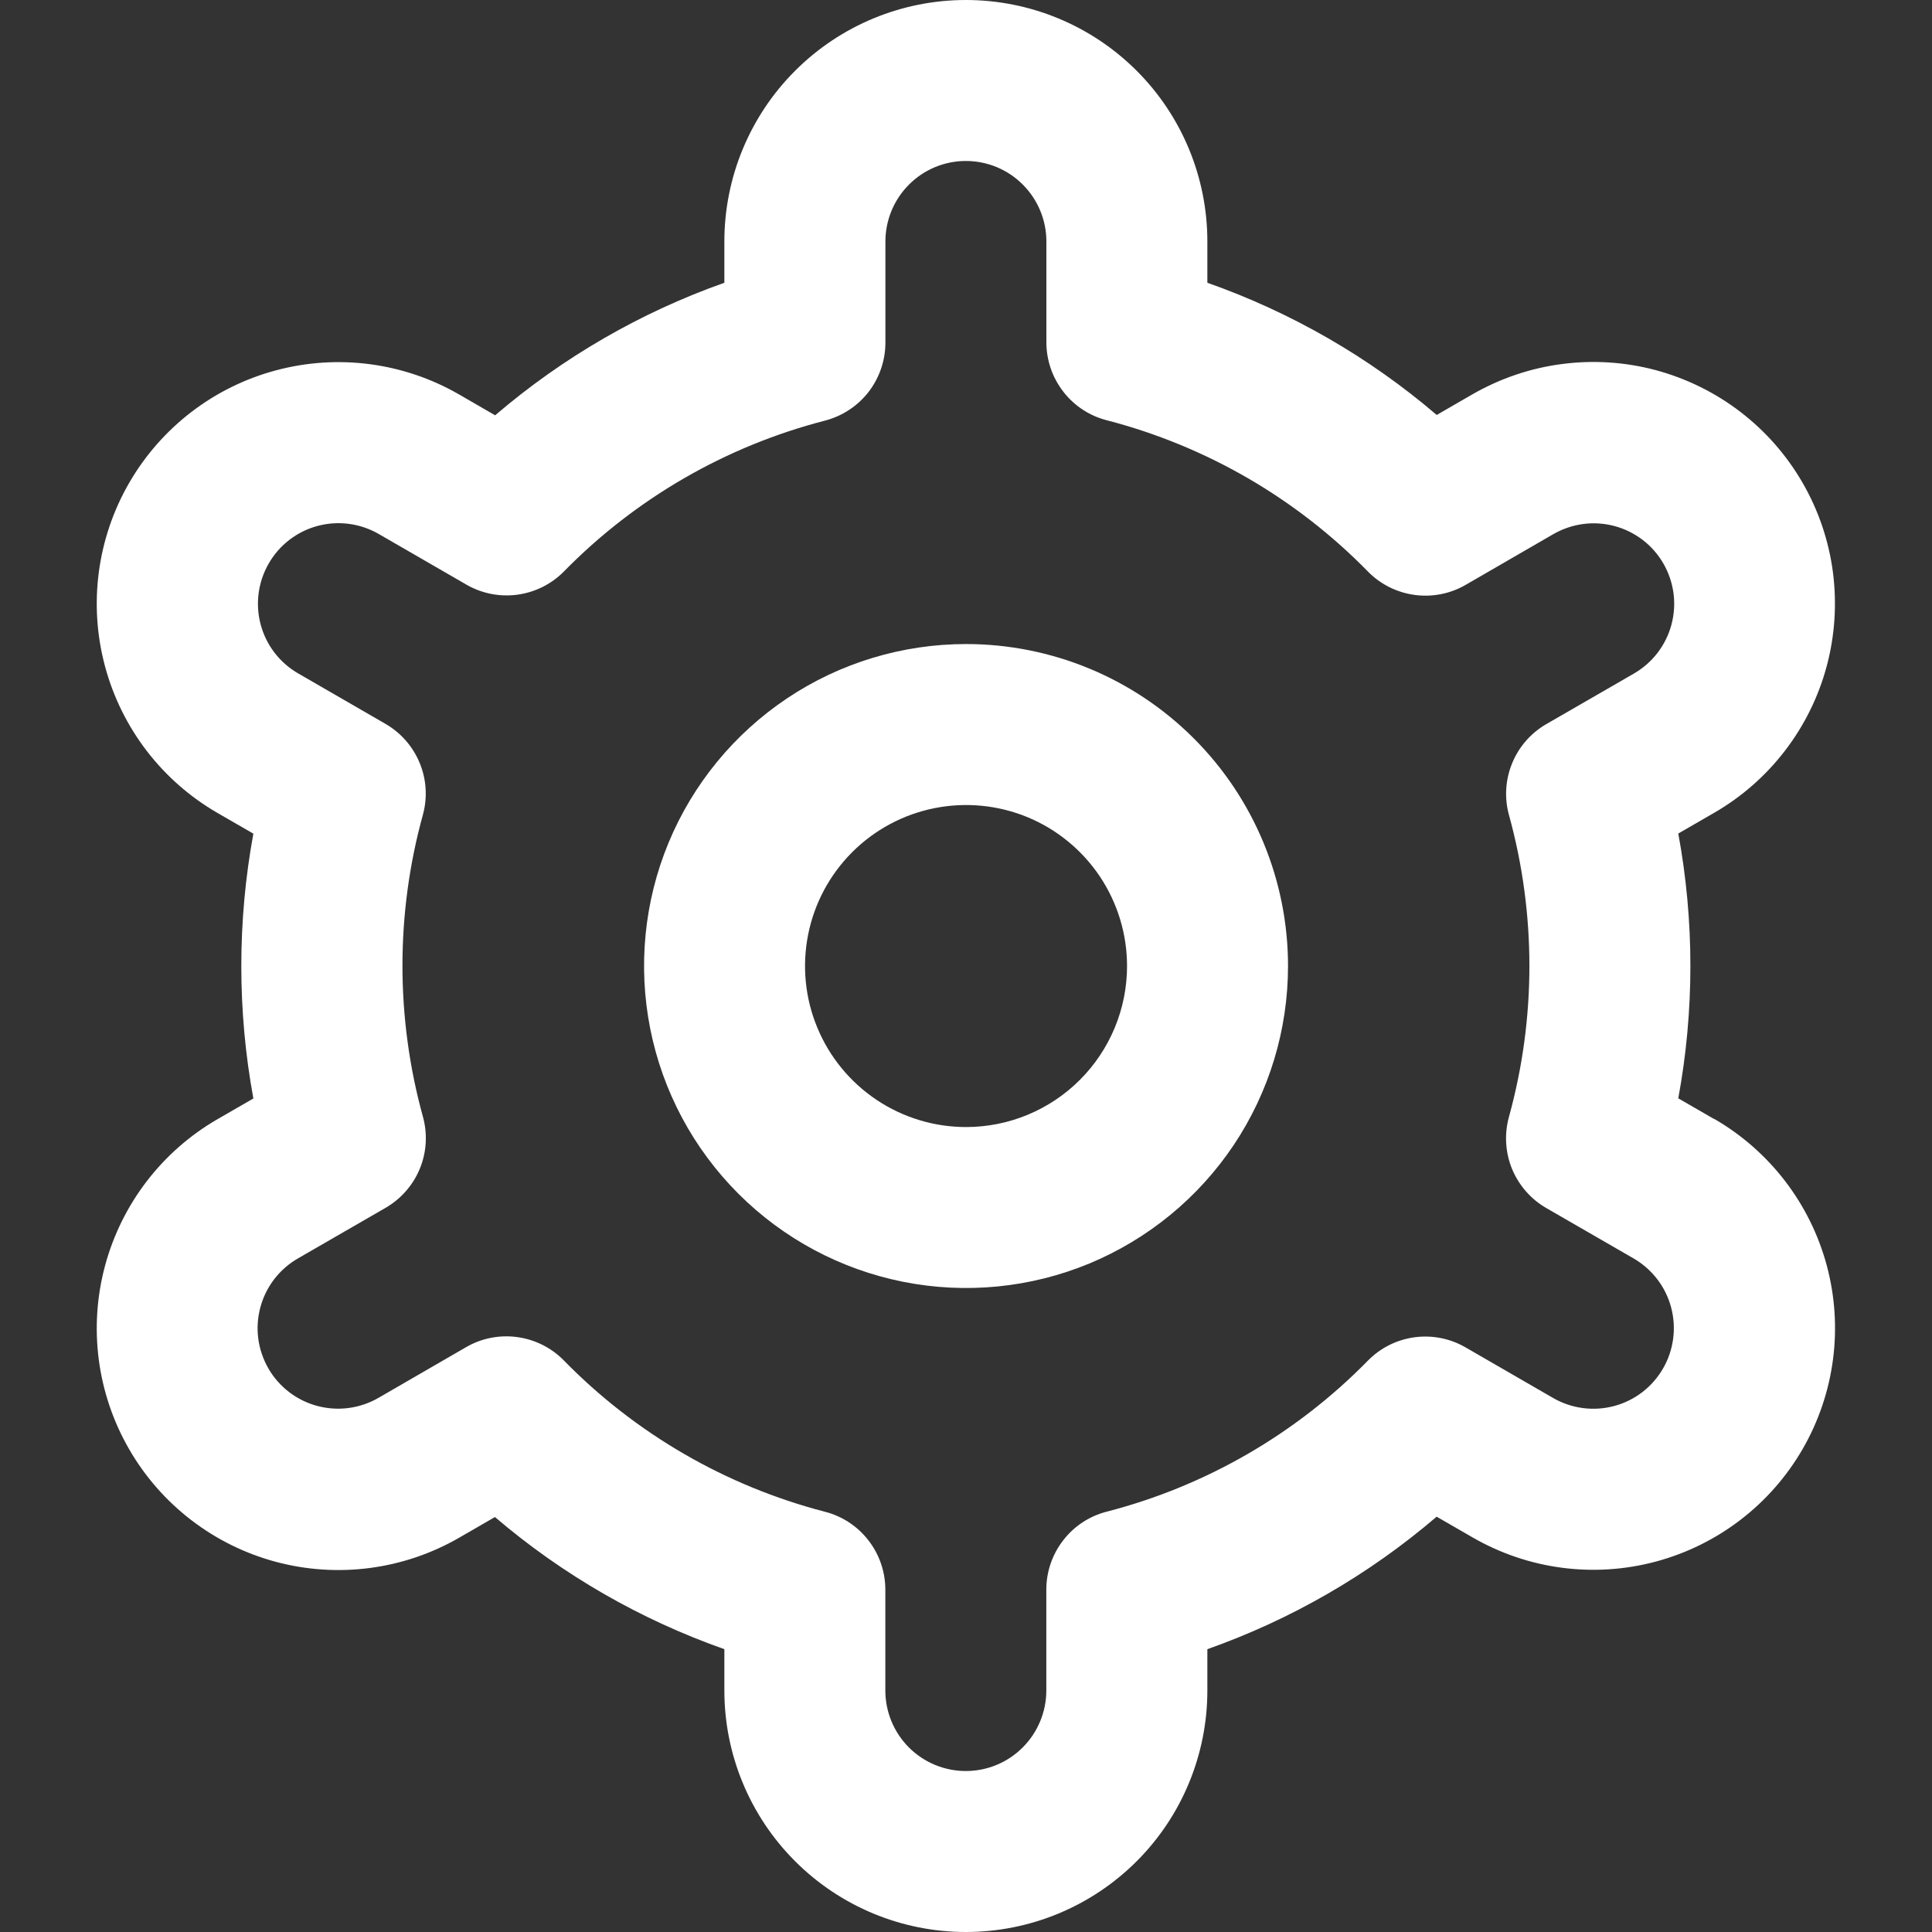<svg width="28" height="28" viewBox="0 0 28 28" fill="white" xmlns="http://www.w3.org/2000/svg">
<rect x="0" y="0" width="28" height="28" fill="#333333" stroke="none"/>
<g clip-path="url(#clip0_416:1203)">
<path d="M14.001 9.334C13.078 9.334 12.175 9.607 11.408 10.12C10.641 10.633 10.042 11.362 9.689 12.214C9.336 13.067 9.244 14.005 9.424 14.911C9.604 15.816 10.048 16.647 10.701 17.3C11.354 17.953 12.185 18.397 13.09 18.577C13.995 18.757 14.934 18.665 15.787 18.312C16.639 17.958 17.368 17.36 17.881 16.593C18.394 15.825 18.667 14.923 18.667 14C18.667 12.762 18.176 11.575 17.3 10.7C16.425 9.825 15.238 9.334 14.001 9.334ZM14.001 16.334C13.539 16.334 13.088 16.197 12.704 15.94C12.321 15.684 12.021 15.319 11.845 14.893C11.668 14.467 11.622 13.998 11.712 13.545C11.802 13.092 12.024 12.677 12.351 12.35C12.677 12.024 13.093 11.802 13.545 11.712C13.998 11.622 14.467 11.668 14.894 11.844C15.32 12.021 15.684 12.32 15.941 12.704C16.197 13.088 16.334 13.539 16.334 14C16.334 14.619 16.088 15.213 15.651 15.65C15.213 16.088 14.62 16.334 14.001 16.334Z" fill="white"/>
<path d="M24.841 16.217L24.323 15.918C24.557 14.649 24.557 13.348 24.323 12.08L24.841 11.781C25.24 11.551 25.589 11.245 25.869 10.88C26.149 10.516 26.355 10.099 26.474 9.655C26.593 9.211 26.623 8.748 26.564 8.292C26.504 7.836 26.355 7.396 26.125 6.998C25.895 6.599 25.589 6.25 25.224 5.97C24.859 5.69 24.443 5.485 23.999 5.365C23.555 5.246 23.091 5.216 22.636 5.276C22.18 5.335 21.74 5.485 21.341 5.714L20.822 6.014C19.842 5.176 18.715 4.527 17.498 4.098V3.5C17.498 2.572 17.13 1.681 16.473 1.025C15.817 0.369 14.927 0 13.998 0C13.07 0 12.18 0.369 11.524 1.025C10.867 1.681 10.498 2.572 10.498 3.5V4.098C9.282 4.528 8.156 5.18 7.176 6.019L6.654 5.717C5.85 5.253 4.894 5.127 3.997 5.368C3.1 5.608 2.335 6.196 1.871 7C1.407 7.804 1.281 8.76 1.522 9.657C1.763 10.555 2.35 11.319 3.154 11.783L3.672 12.082C3.439 13.351 3.439 14.652 3.672 15.92L3.154 16.219C2.35 16.683 1.763 17.448 1.522 18.345C1.281 19.242 1.407 20.198 1.871 21.002C2.335 21.807 3.1 22.394 3.997 22.635C4.894 22.875 5.85 22.75 6.654 22.286L7.173 21.986C8.154 22.824 9.282 23.473 10.498 23.901V24.5C10.498 25.428 10.867 26.319 11.524 26.975C12.18 27.631 13.07 28 13.998 28C14.927 28 15.817 27.631 16.473 26.975C17.13 26.319 17.498 25.428 17.498 24.5V23.901C18.715 23.471 19.841 22.82 20.821 21.981L21.343 22.282C22.147 22.746 23.103 22.872 24 22.631C24.897 22.39 25.662 21.803 26.126 20.999C26.59 20.194 26.716 19.238 26.475 18.341C26.234 17.444 25.647 16.68 24.843 16.215L24.841 16.217ZM21.869 11.811C22.264 13.243 22.264 14.755 21.869 16.186C21.8 16.436 21.816 16.701 21.913 16.94C22.012 17.179 22.186 17.379 22.41 17.508L23.675 18.238C23.943 18.393 24.139 18.648 24.219 18.947C24.299 19.246 24.257 19.565 24.102 19.833C23.948 20.101 23.693 20.297 23.394 20.377C23.095 20.457 22.776 20.415 22.508 20.26L21.241 19.528C21.017 19.398 20.756 19.346 20.499 19.381C20.243 19.416 20.005 19.535 19.824 19.72C18.785 20.78 17.477 21.537 16.04 21.908C15.789 21.972 15.567 22.118 15.409 22.323C15.25 22.528 15.164 22.779 15.164 23.038V24.5C15.164 24.809 15.041 25.106 14.822 25.325C14.604 25.544 14.307 25.667 13.997 25.667C13.688 25.667 13.391 25.544 13.172 25.325C12.954 25.106 12.831 24.809 12.831 24.5V23.039C12.831 22.78 12.745 22.529 12.586 22.324C12.428 22.119 12.205 21.973 11.954 21.909C10.518 21.536 9.21 20.778 8.172 19.717C7.991 19.532 7.753 19.413 7.496 19.378C7.24 19.343 6.979 19.394 6.755 19.524L5.49 20.256C5.357 20.334 5.21 20.384 5.058 20.405C4.906 20.426 4.75 20.416 4.602 20.377C4.453 20.338 4.313 20.269 4.191 20.176C4.069 20.082 3.966 19.966 3.89 19.833C3.813 19.699 3.763 19.552 3.743 19.4C3.723 19.247 3.734 19.092 3.774 18.944C3.814 18.795 3.884 18.656 3.978 18.534C4.072 18.413 4.19 18.311 4.323 18.235L5.588 17.505C5.812 17.375 5.987 17.175 6.085 16.936C6.183 16.697 6.198 16.432 6.129 16.183C5.734 14.751 5.734 13.239 6.129 11.808C6.197 11.559 6.181 11.295 6.082 11.057C5.984 10.819 5.81 10.62 5.587 10.491L4.322 9.76C4.054 9.606 3.858 9.351 3.778 9.052C3.698 8.753 3.74 8.434 3.895 8.166C4.049 7.898 4.304 7.702 4.603 7.622C4.902 7.542 5.221 7.584 5.489 7.739L6.756 8.471C6.979 8.601 7.24 8.653 7.496 8.619C7.752 8.585 7.99 8.467 8.172 8.283C9.211 7.223 10.519 6.467 11.956 6.096C12.207 6.031 12.43 5.884 12.589 5.679C12.747 5.473 12.833 5.22 12.832 4.961V3.5C12.832 3.191 12.955 2.894 13.174 2.675C13.392 2.456 13.689 2.333 13.998 2.333C14.308 2.333 14.605 2.456 14.823 2.675C15.042 2.894 15.165 3.191 15.165 3.5V4.961C15.165 5.22 15.251 5.471 15.41 5.676C15.568 5.881 15.79 6.027 16.041 6.091C17.479 6.464 18.787 7.222 19.825 8.283C20.006 8.468 20.244 8.587 20.501 8.622C20.757 8.657 21.018 8.606 21.242 8.476L22.507 7.744C22.64 7.667 22.787 7.616 22.939 7.595C23.091 7.574 23.247 7.584 23.395 7.623C23.544 7.662 23.683 7.731 23.806 7.824C23.928 7.917 24.03 8.034 24.107 8.167C24.184 8.301 24.234 8.448 24.254 8.6C24.274 8.753 24.263 8.908 24.223 9.056C24.183 9.205 24.113 9.344 24.019 9.466C23.925 9.587 23.807 9.689 23.674 9.765L22.409 10.495C22.186 10.624 22.012 10.824 21.915 11.062C21.817 11.3 21.801 11.564 21.869 11.812V11.811Z" fill="white"/>
</g>
<defs>
<clipPath id="clip0_416:1203">
<rect width="28" height="28" fill="white"/>
</clipPath>
</defs>
</svg>
